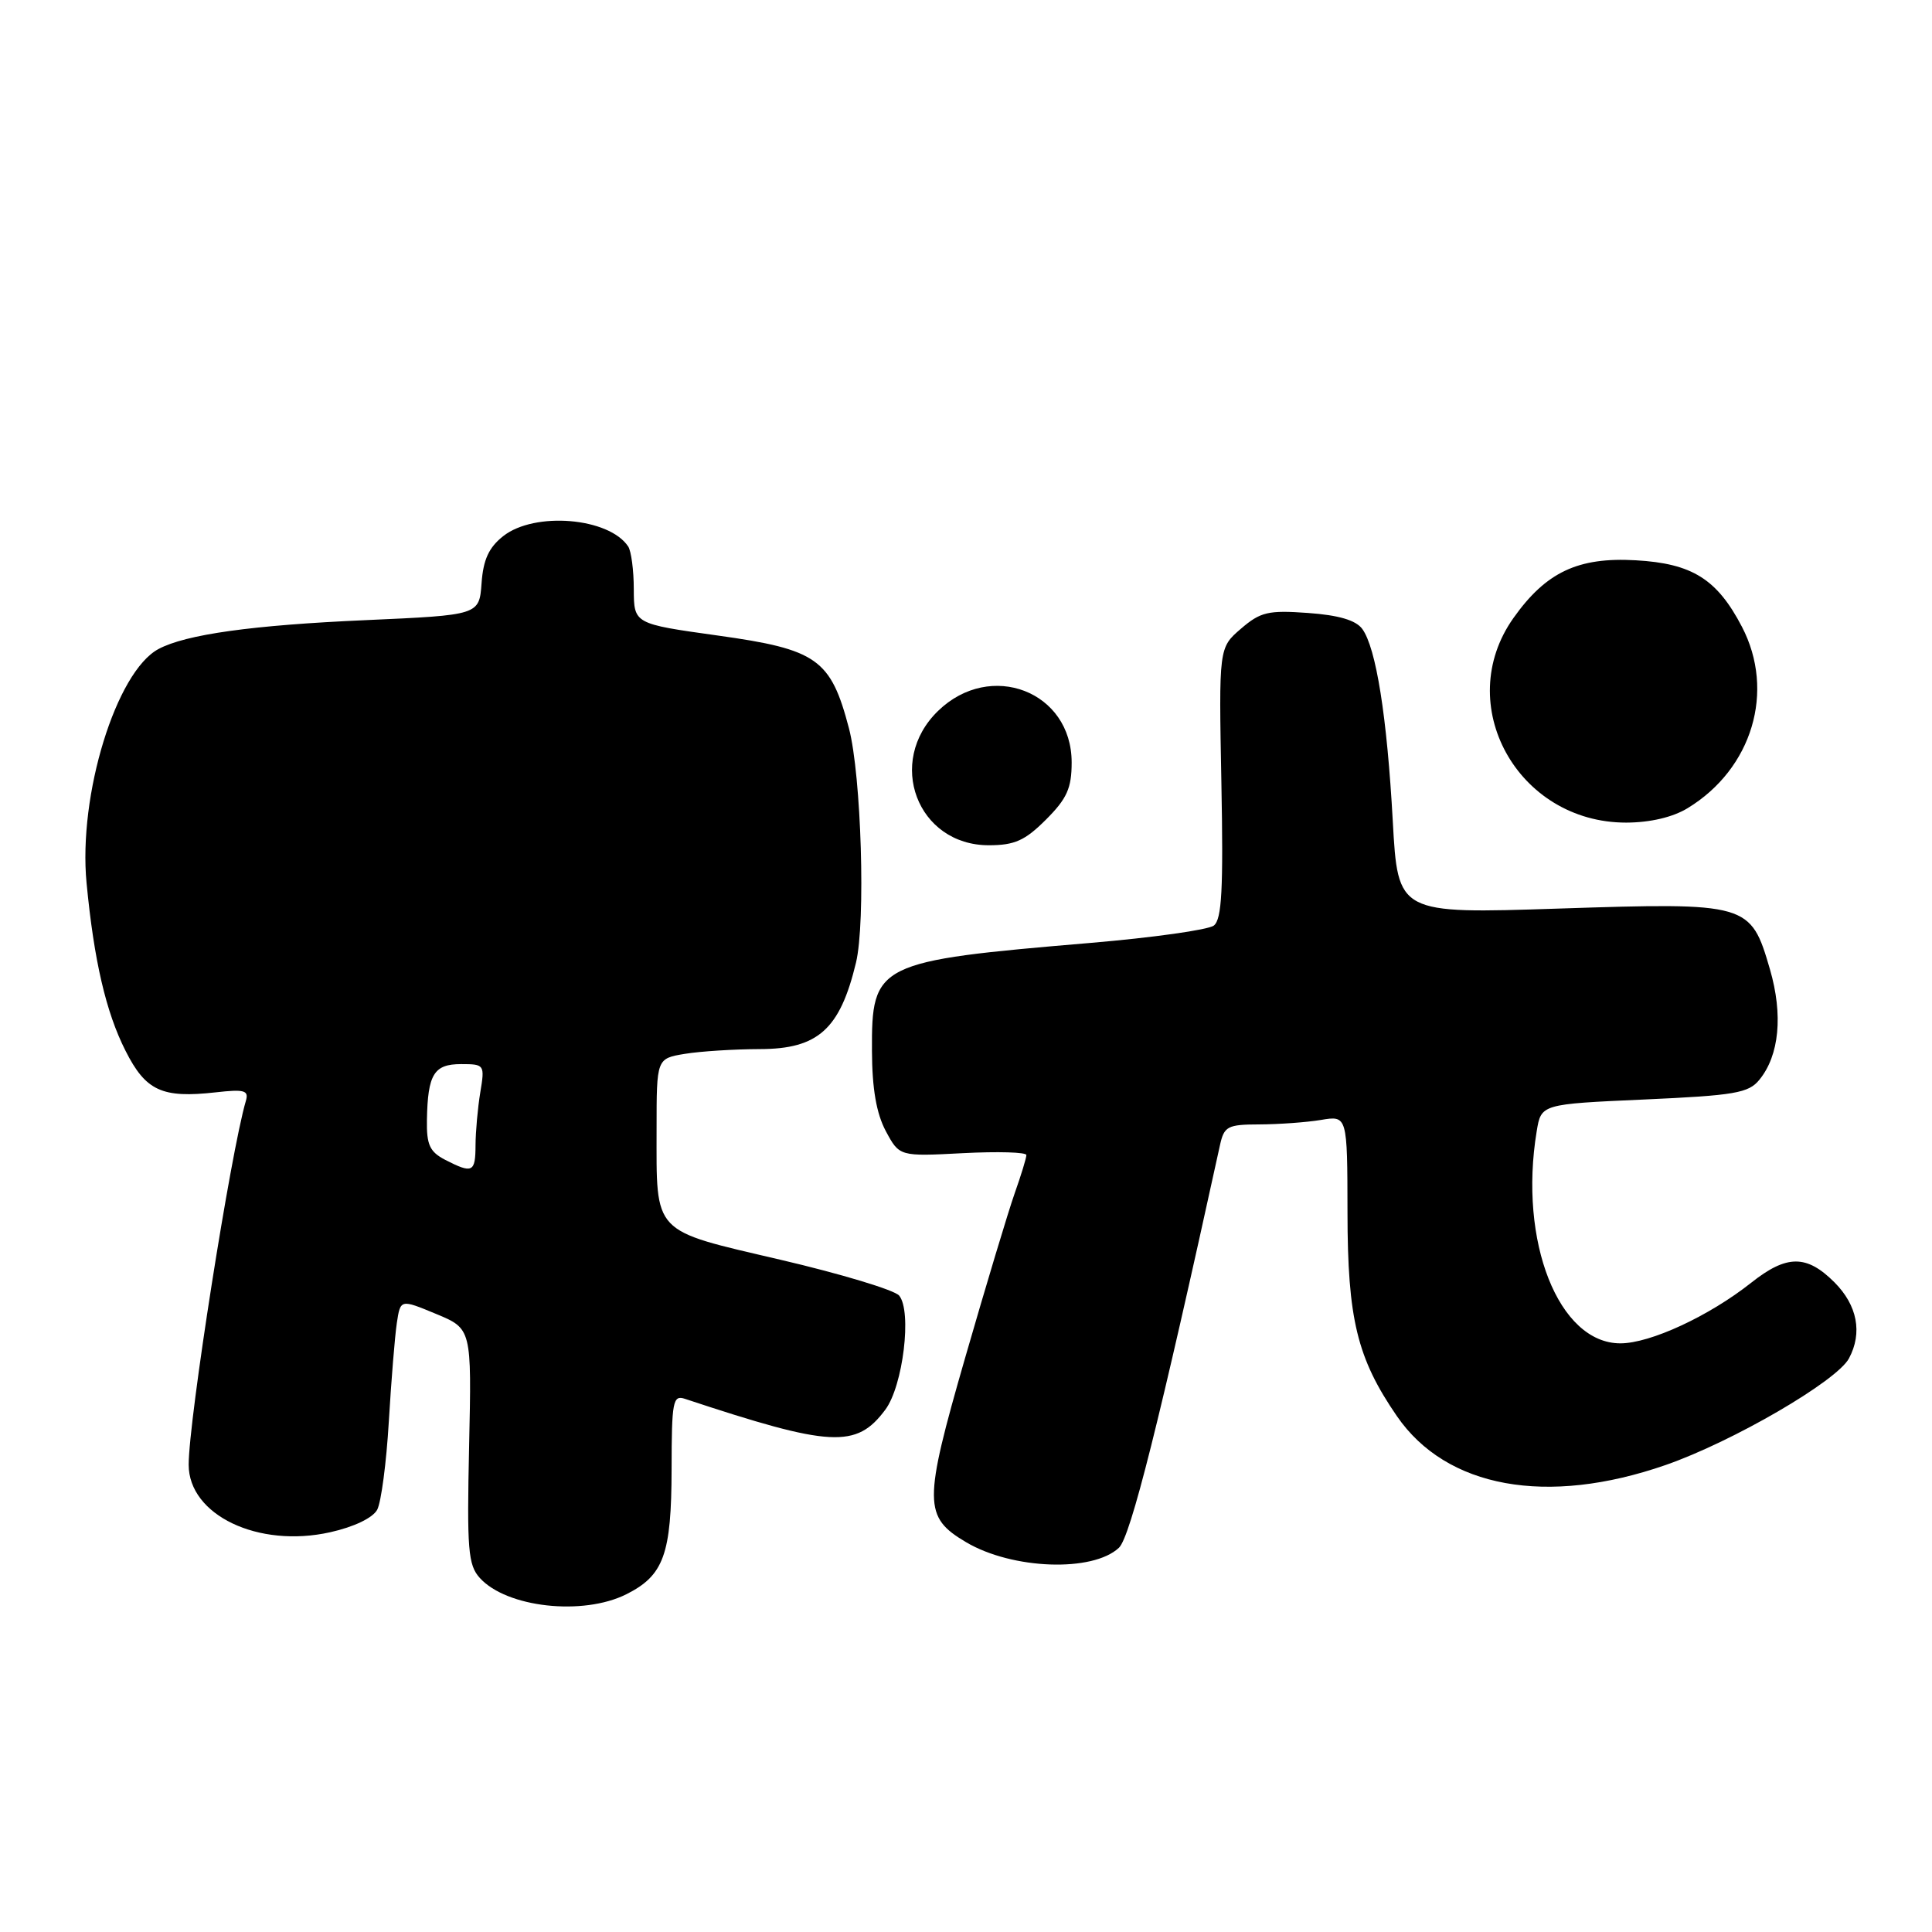 <?xml version="1.0" encoding="UTF-8" standalone="no"?>
<!DOCTYPE svg PUBLIC "-//W3C//DTD SVG 1.1//EN" "http://www.w3.org/Graphics/SVG/1.1/DTD/svg11.dtd" >
<svg xmlns="http://www.w3.org/2000/svg" xmlns:xlink="http://www.w3.org/1999/xlink" version="1.1" viewBox="0 0 256 256">
 <g >
 <path fill="currentColor"
d=" M 82.99 211.25 C 87.96 208.75 88.97 205.97 88.99 194.63 C 89.00 185.69 89.16 184.82 90.75 185.35 C 110.13 191.77 113.47 191.95 117.31 186.79 C 119.66 183.64 120.86 173.74 119.14 171.67 C 118.53 170.94 111.45 168.80 103.40 166.92 C 86.29 162.92 87.00 163.67 87.00 149.57 C 87.00 140.26 87.00 140.26 90.75 139.64 C 92.81 139.30 97.28 139.02 100.68 139.01 C 108.39 139.00 111.30 136.39 113.42 127.57 C 114.72 122.19 114.13 102.76 112.49 96.50 C 110.08 87.32 108.27 86.04 95.10 84.21 C 84.00 82.66 84.00 82.66 83.98 78.08 C 83.98 75.56 83.64 73.00 83.23 72.40 C 80.68 68.58 70.85 67.76 66.69 71.03 C 64.78 72.53 64.03 74.15 63.81 77.28 C 63.50 81.50 63.50 81.50 48.50 82.17 C 33.44 82.83 24.62 84.06 21.00 86.00 C 15.39 89.00 10.35 105.36 11.47 117.00 C 12.45 127.26 14.04 134.12 16.63 139.23 C 19.31 144.55 21.47 145.54 28.59 144.74 C 32.39 144.31 32.99 144.48 32.58 145.87 C 30.57 152.68 25.00 188.13 25.00 194.08 C 25.00 200.76 34.22 205.16 43.75 203.03 C 46.90 202.33 49.39 201.13 49.98 200.05 C 50.51 199.05 51.20 193.80 51.52 188.37 C 51.84 182.94 52.32 177.07 52.58 175.32 C 53.06 172.14 53.06 172.14 57.78 174.10 C 62.50 176.06 62.50 176.06 62.16 191.60 C 61.86 205.33 62.02 207.37 63.58 209.09 C 67.13 213.01 77.23 214.13 82.99 211.25 Z  M 148.27 205.08 C 149.80 203.63 153.67 188.21 161.65 151.75 C 162.20 149.24 162.65 149.00 166.88 148.99 C 169.42 148.98 173.08 148.72 175.02 148.40 C 178.53 147.81 178.53 147.81 178.55 160.66 C 178.56 174.79 179.82 179.97 185.10 187.65 C 191.66 197.18 204.97 199.59 220.71 194.12 C 229.59 191.03 243.40 183.00 245.00 179.99 C 246.81 176.61 246.11 172.96 243.08 169.92 C 239.38 166.22 236.75 166.24 232.04 169.97 C 226.46 174.39 218.67 178.00 214.71 178.00 C 206.53 178.00 201.20 164.51 203.62 149.90 C 204.21 146.30 204.21 146.30 217.86 145.69 C 229.87 145.15 231.70 144.84 233.13 143.07 C 235.77 139.84 236.28 134.48 234.53 128.45 C 231.97 119.66 231.68 119.57 206.56 120.39 C 185.23 121.09 185.23 121.09 184.55 108.80 C 183.79 94.95 182.34 85.85 180.51 83.34 C 179.66 82.18 177.38 81.51 173.31 81.22 C 168.05 80.84 167.02 81.08 164.43 83.31 C 161.50 85.83 161.50 85.83 161.84 103.72 C 162.11 117.81 161.90 121.82 160.84 122.64 C 160.10 123.21 152.75 124.24 144.50 124.94 C 116.11 127.34 115.48 127.66 115.54 139.28 C 115.56 144.27 116.13 147.54 117.37 149.87 C 119.18 153.24 119.18 153.24 127.59 152.80 C 132.21 152.56 136.00 152.67 136.00 153.05 C 136.00 153.44 135.30 155.72 134.45 158.12 C 133.60 160.53 130.65 170.33 127.89 179.90 C 122.34 199.16 122.35 201.00 128.03 204.36 C 134.15 207.97 144.81 208.35 148.27 205.08 Z  M 138.60 108.60 C 141.38 105.82 142.00 104.44 142.00 101.02 C 142.00 91.61 131.24 87.46 124.30 94.20 C 117.35 100.93 121.54 112.00 131.02 112.00 C 134.44 112.00 135.82 111.38 138.60 108.60 Z  M 223.63 107.08 C 232.19 101.86 235.26 91.59 230.82 83.06 C 227.52 76.73 224.22 74.66 216.74 74.24 C 209.10 73.80 204.85 75.81 200.54 81.89 C 192.43 93.33 201.07 109.01 215.48 109.00 C 218.66 108.99 221.65 108.29 223.63 107.08 Z  M 59.00 153.69 C 56.94 152.62 56.51 151.70 56.57 148.38 C 56.68 142.33 57.50 141.00 61.10 141.00 C 64.20 141.00 64.25 141.08 63.64 144.75 C 63.30 146.81 63.02 149.96 63.01 151.75 C 63.00 155.36 62.61 155.54 59.00 153.69 Z "/>
</g>
</svg>
